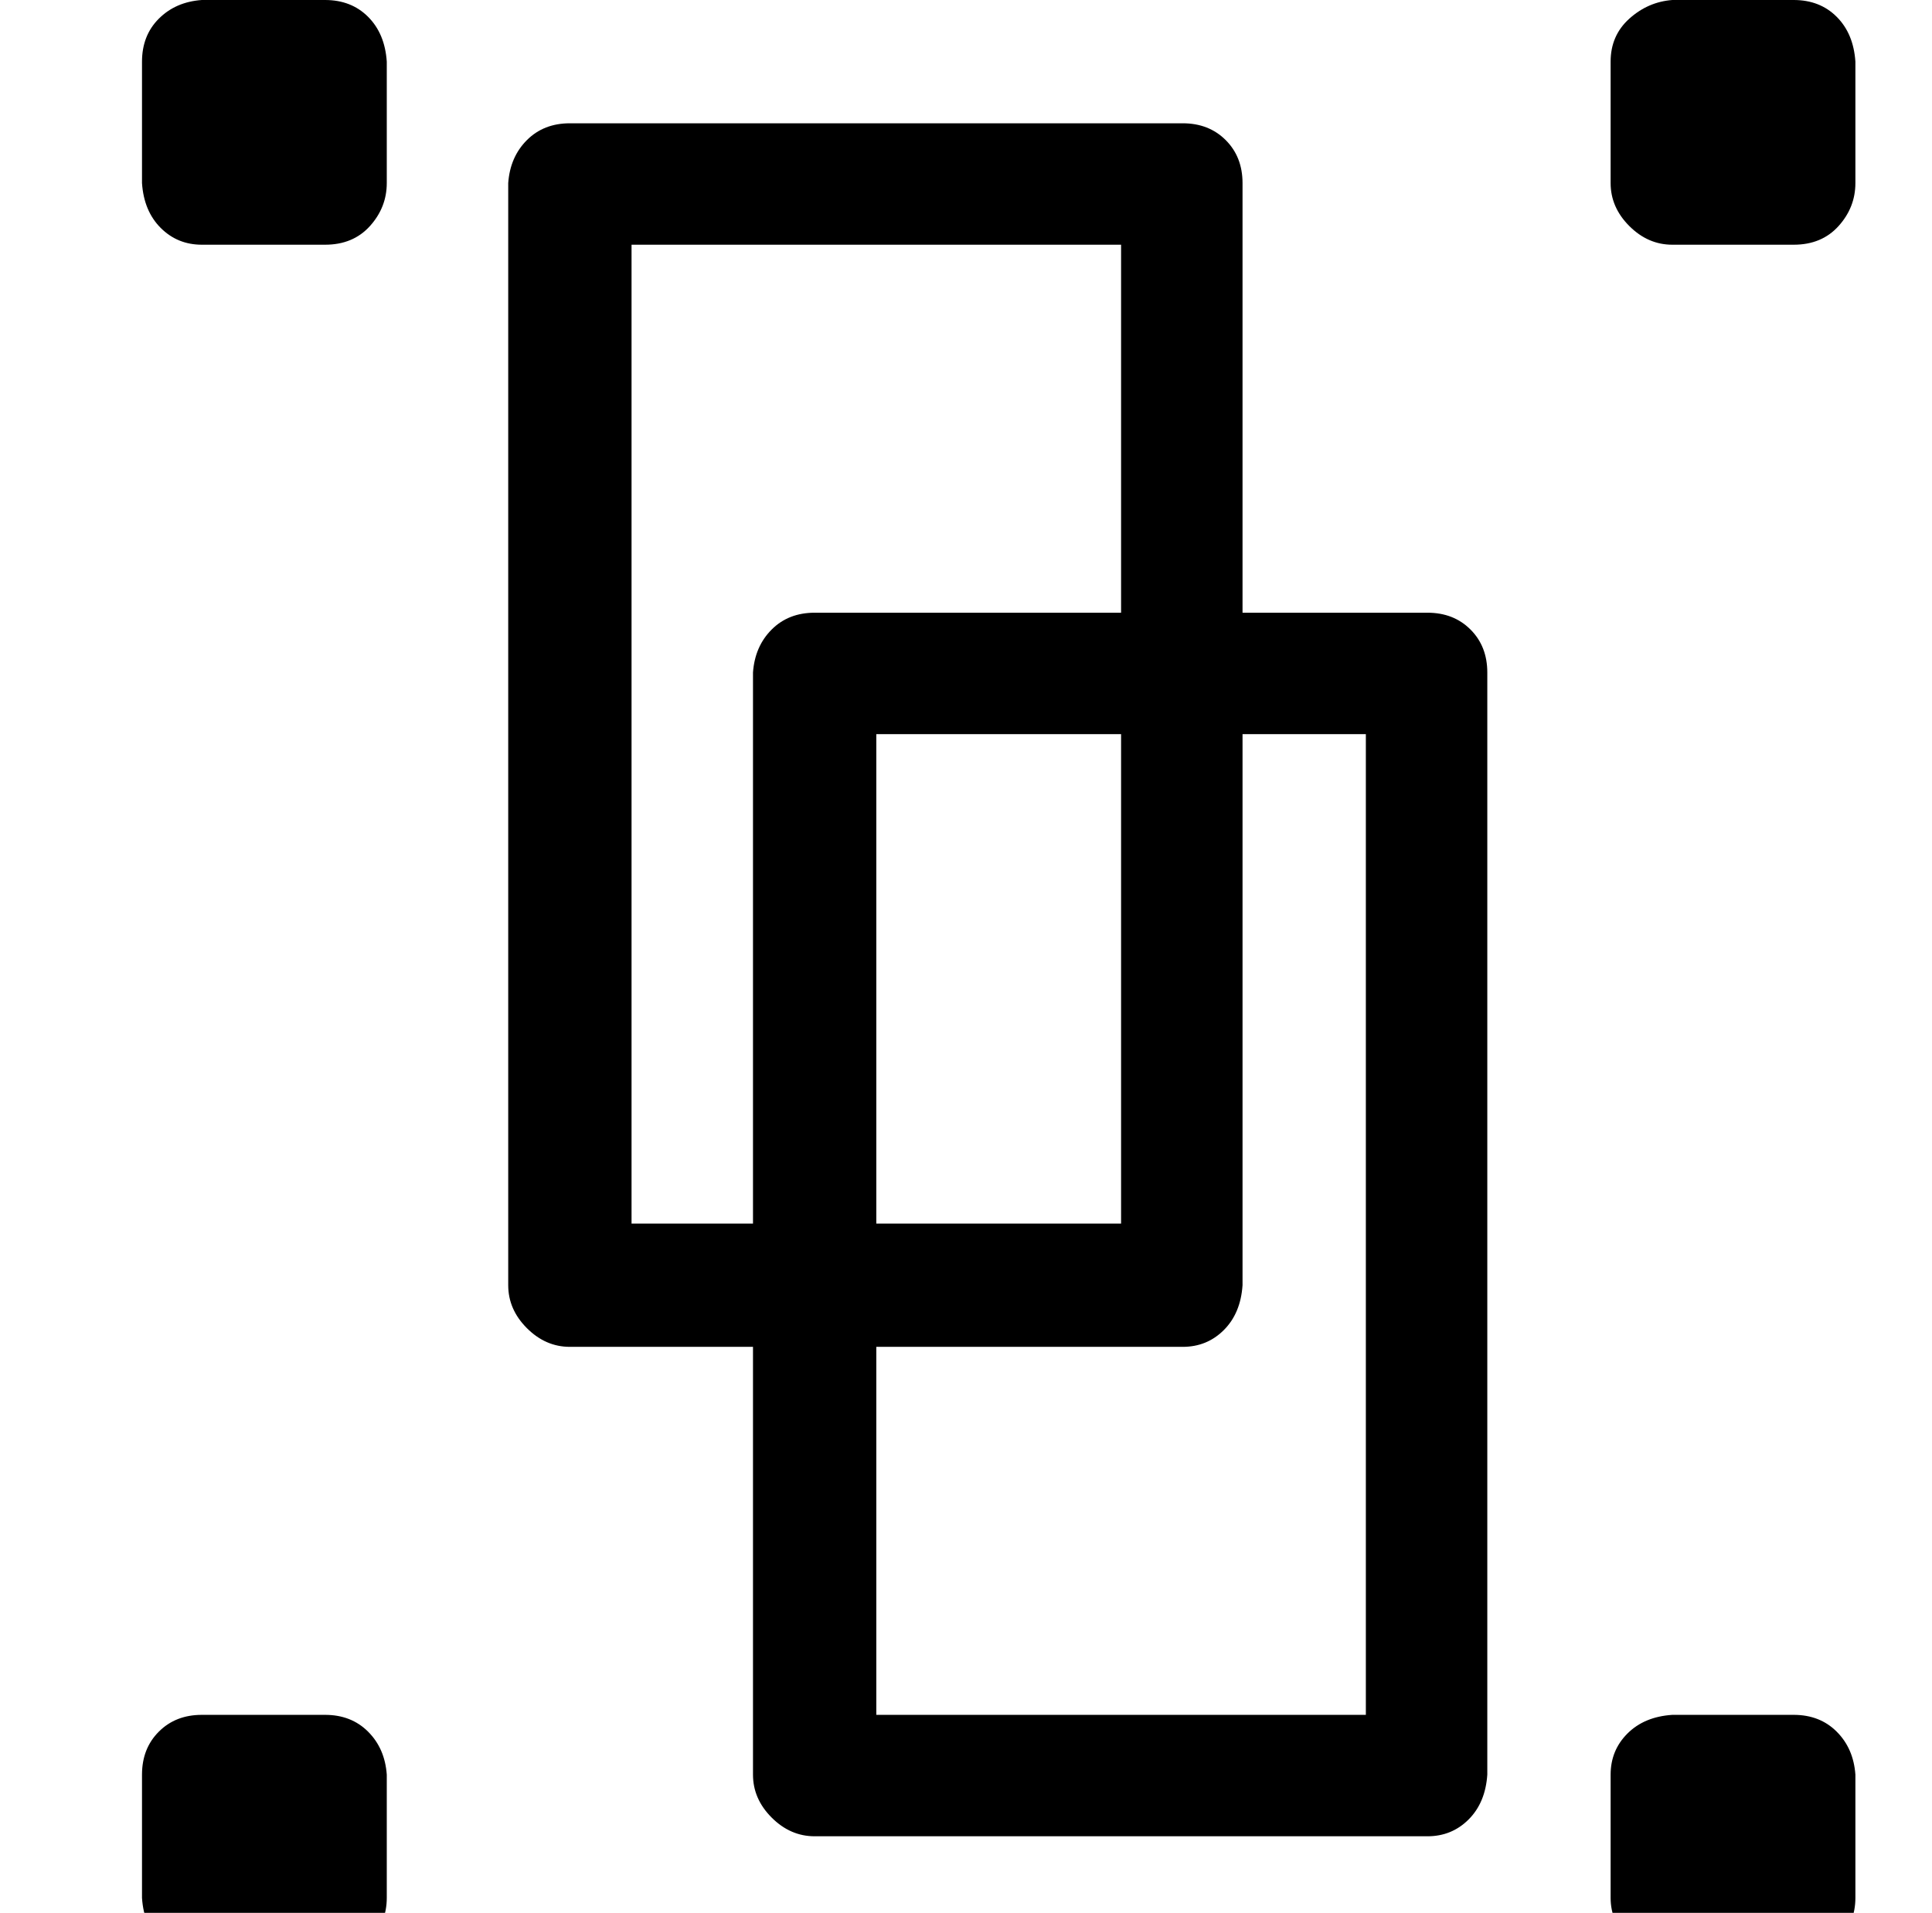 <?xml version="1.0" standalone="no"?>
<!DOCTYPE svg PUBLIC "-//W3C//DTD SVG 1.1//EN" "http://www.w3.org/Graphics/SVG/1.1/DTD/svg11.dtd" >
<svg xmlns="http://www.w3.org/2000/svg" xmlns:xlink="http://www.w3.org/1999/xlink" version="1.1" viewBox="-10 0 1034 1024">
   <path fill="currentColor"
d="M885 0h65q14 0 23 9t10 24v65q0 13 -9 23t-24 10h-65q-13 0 -23 -10t-10 -23v-65q0 -14 10 -23t23 -10zM98 0h66q14 0 23 9t10 24v65q0 13 -9 23t-24 10h-66q-13 0 -22 -9t-10 -24v-65q0 -14 9 -23t23 -10zM885 918h65q14 0 23 9t10 23v66q0 13 -9 23t-24 10h-65
q-13 0 -23 -10t-10 -23v-66q0 -13 9 -22t24 -10zM98 918h66q14 0 23 9t10 23v66q0 13 -9 23t-24 10h-66q-13 0 -22 -9t-10 -24v-66q0 -14 9 -23t23 -9zM754 328h-99v-230q0 -14 -9 -23t-23 -9h-328q-14 0 -23 9t-10 23v590q0 13 10 23t23 10h98v229q0 13 10 23t23 10h328
q13 0 22 -9t10 -24v-590q0 -14 -9 -23t-23 -9zM393 360v295h-65v-524h262v197h-164q-14 0 -23 9t-10 23zM590 393v262h-131v-262h131zM721 918h-262v-197h164q13 0 22 -9t10 -24v-295h66v525z" />
</svg>
